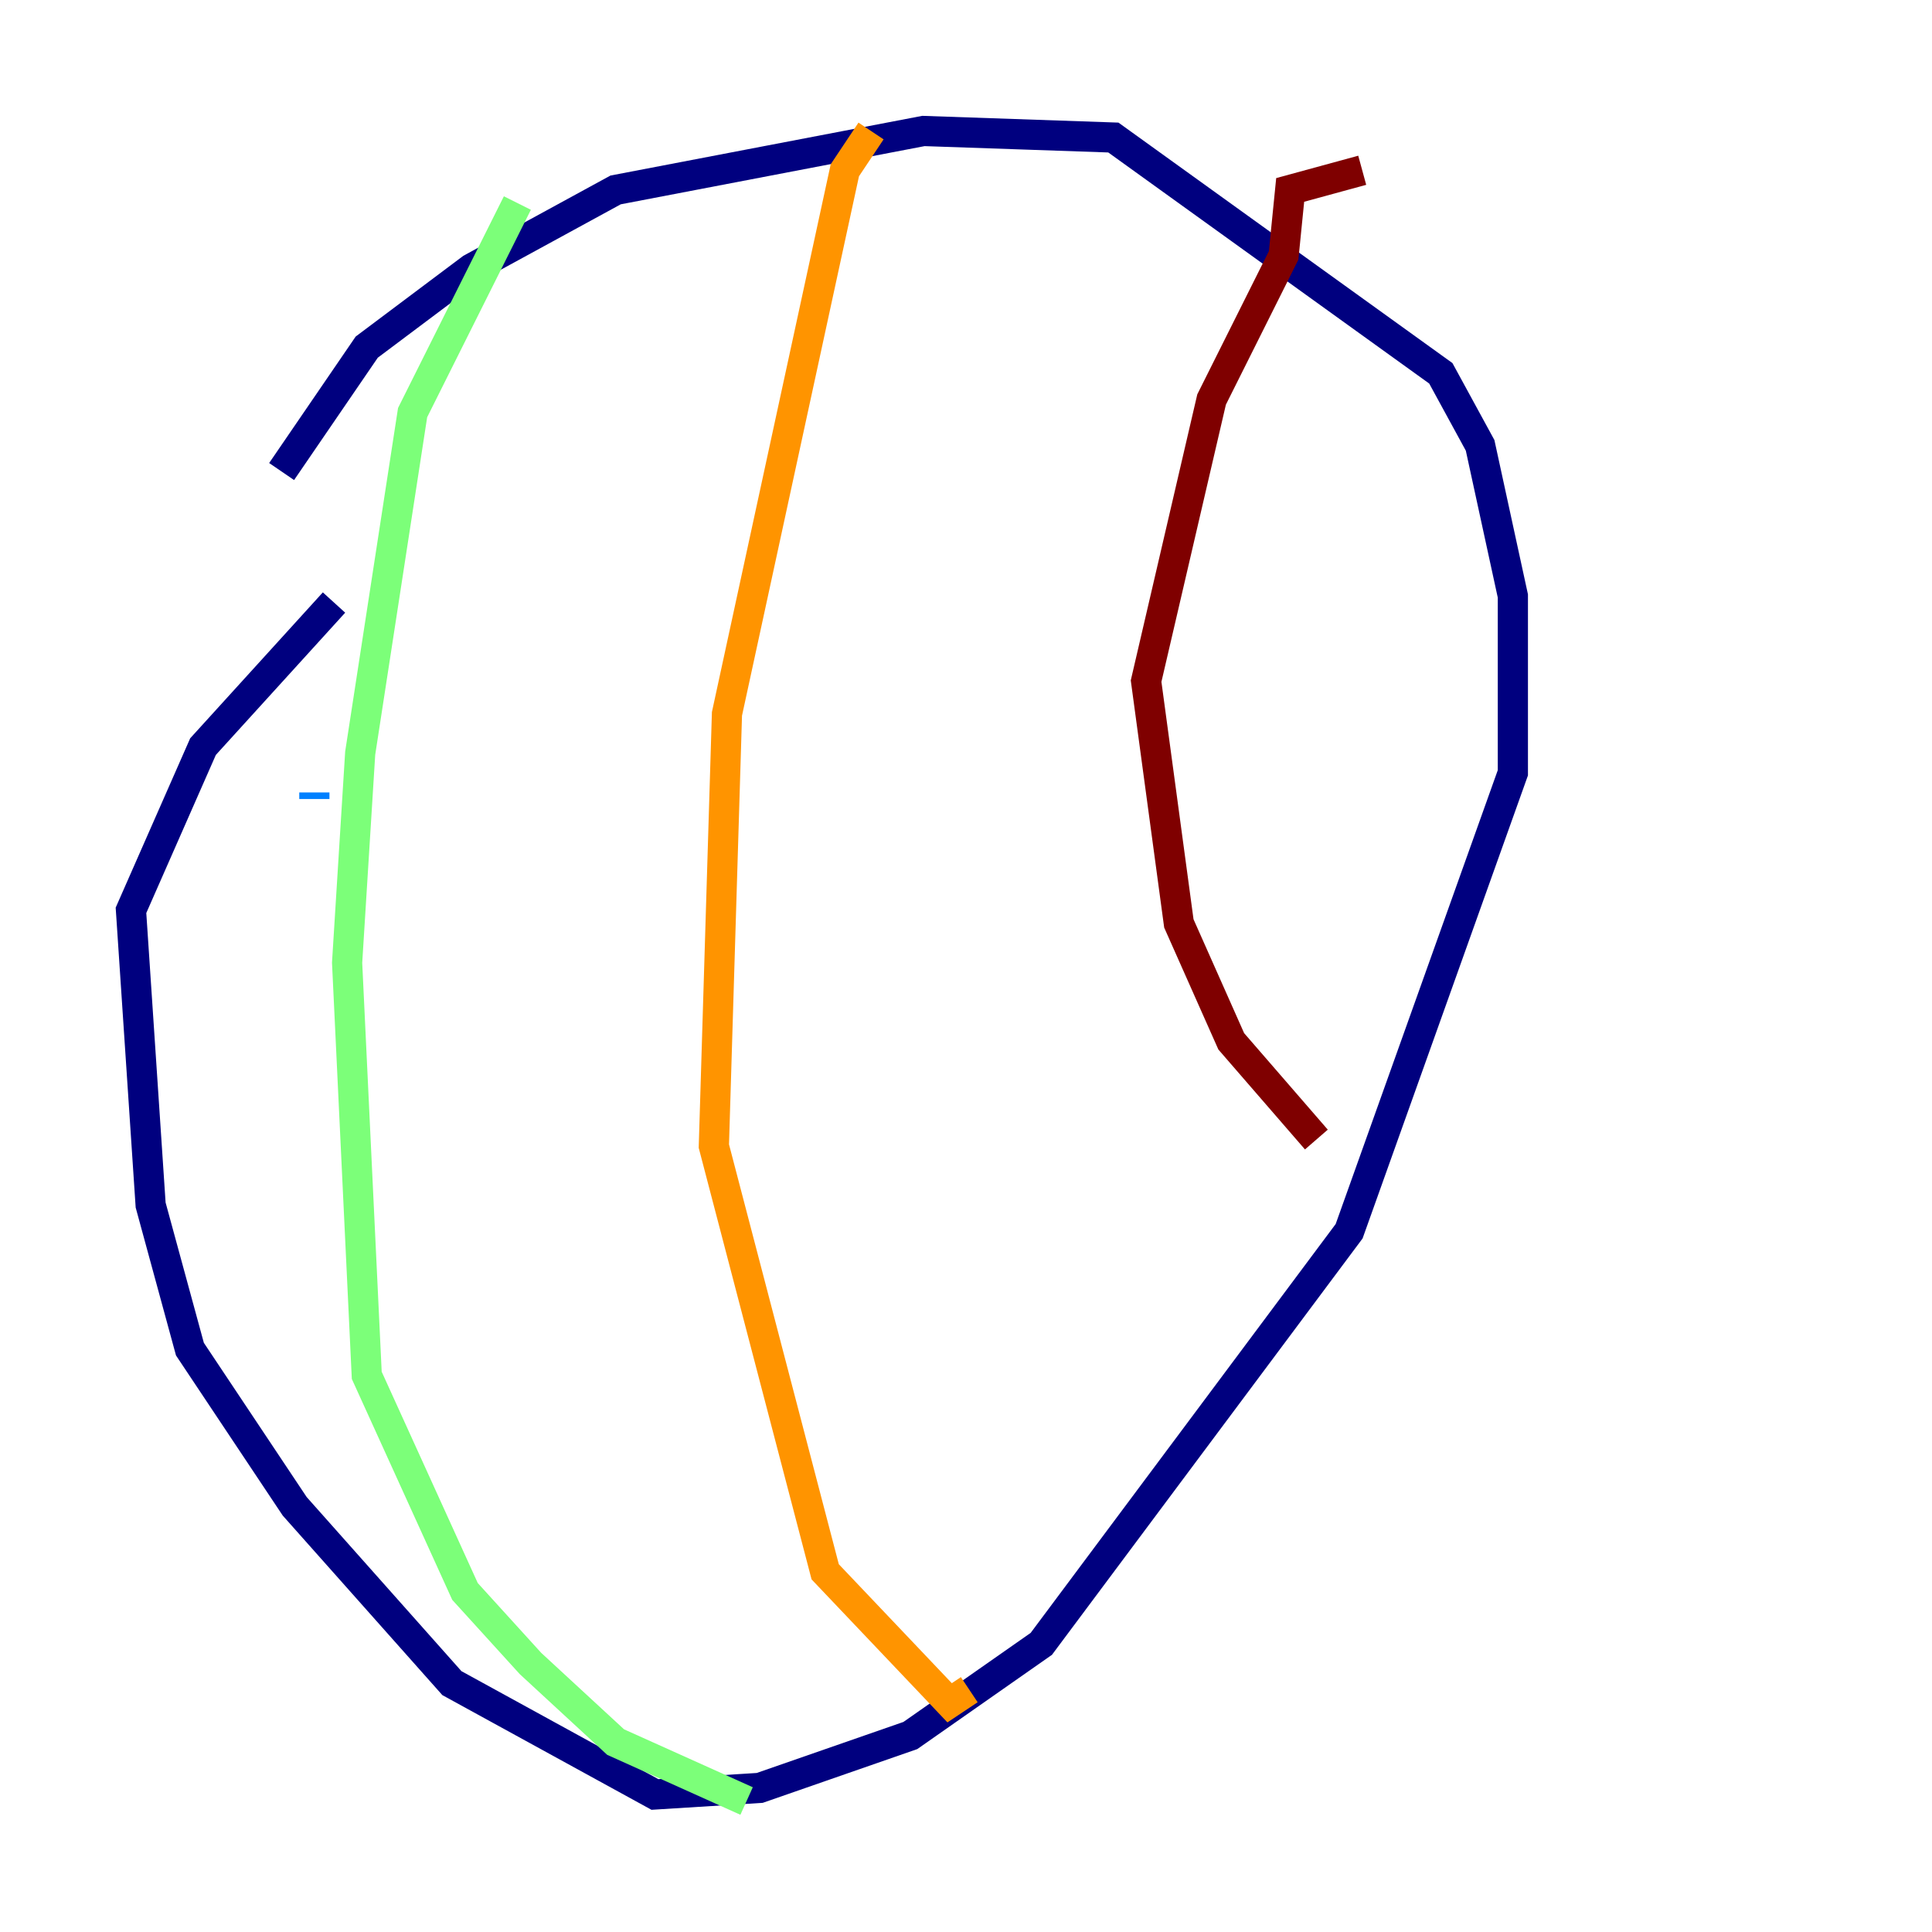 <?xml version="1.0" encoding="utf-8" ?>
<svg baseProfile="tiny" height="128" version="1.2" viewBox="0,0,128,128" width="128" xmlns="http://www.w3.org/2000/svg" xmlns:ev="http://www.w3.org/2001/xml-events" xmlns:xlink="http://www.w3.org/1999/xlink"><defs /><polyline fill="none" points="18.658,31.241 24.298,22.997 31.241,17.79 40.786,12.583 61.18,8.678 73.763,9.112 95.458,24.732 98.061,29.505 100.231,39.485 100.231,51.2 89.383,81.573 68.99,108.909 60.312,114.983 50.332,118.454 43.39,118.888 29.939,111.512 19.525,99.797 12.583,89.383 9.98,79.837 8.678,60.312 13.451,49.464 22.129,39.919" stroke="#00007f" stroke-width="2" /><polyline fill="none" points="20.827,52.936 20.827,52.502" stroke="#0080ff" stroke-width="2" /><polyline fill="none" points="34.278,13.451 27.336,27.336 23.864,49.898 22.997,63.783 24.298,91.119 30.807,105.437 35.146,110.21 40.786,115.417 49.464,119.322" stroke="#7cff79" stroke-width="2" /><polyline fill="none" points="57.709,8.678 55.973,11.281 48.163,47.295 47.295,75.932 54.671,104.136 62.915,112.814 64.217,111.946" stroke="#ff9400" stroke-width="2" /><polyline fill="none" points="90.251,11.281 85.478,12.583 85.044,16.922 80.271,26.468 75.932,45.125 78.102,61.18 81.573,68.99 87.214,75.498" stroke="#7f0000" stroke-width="2" /></svg>